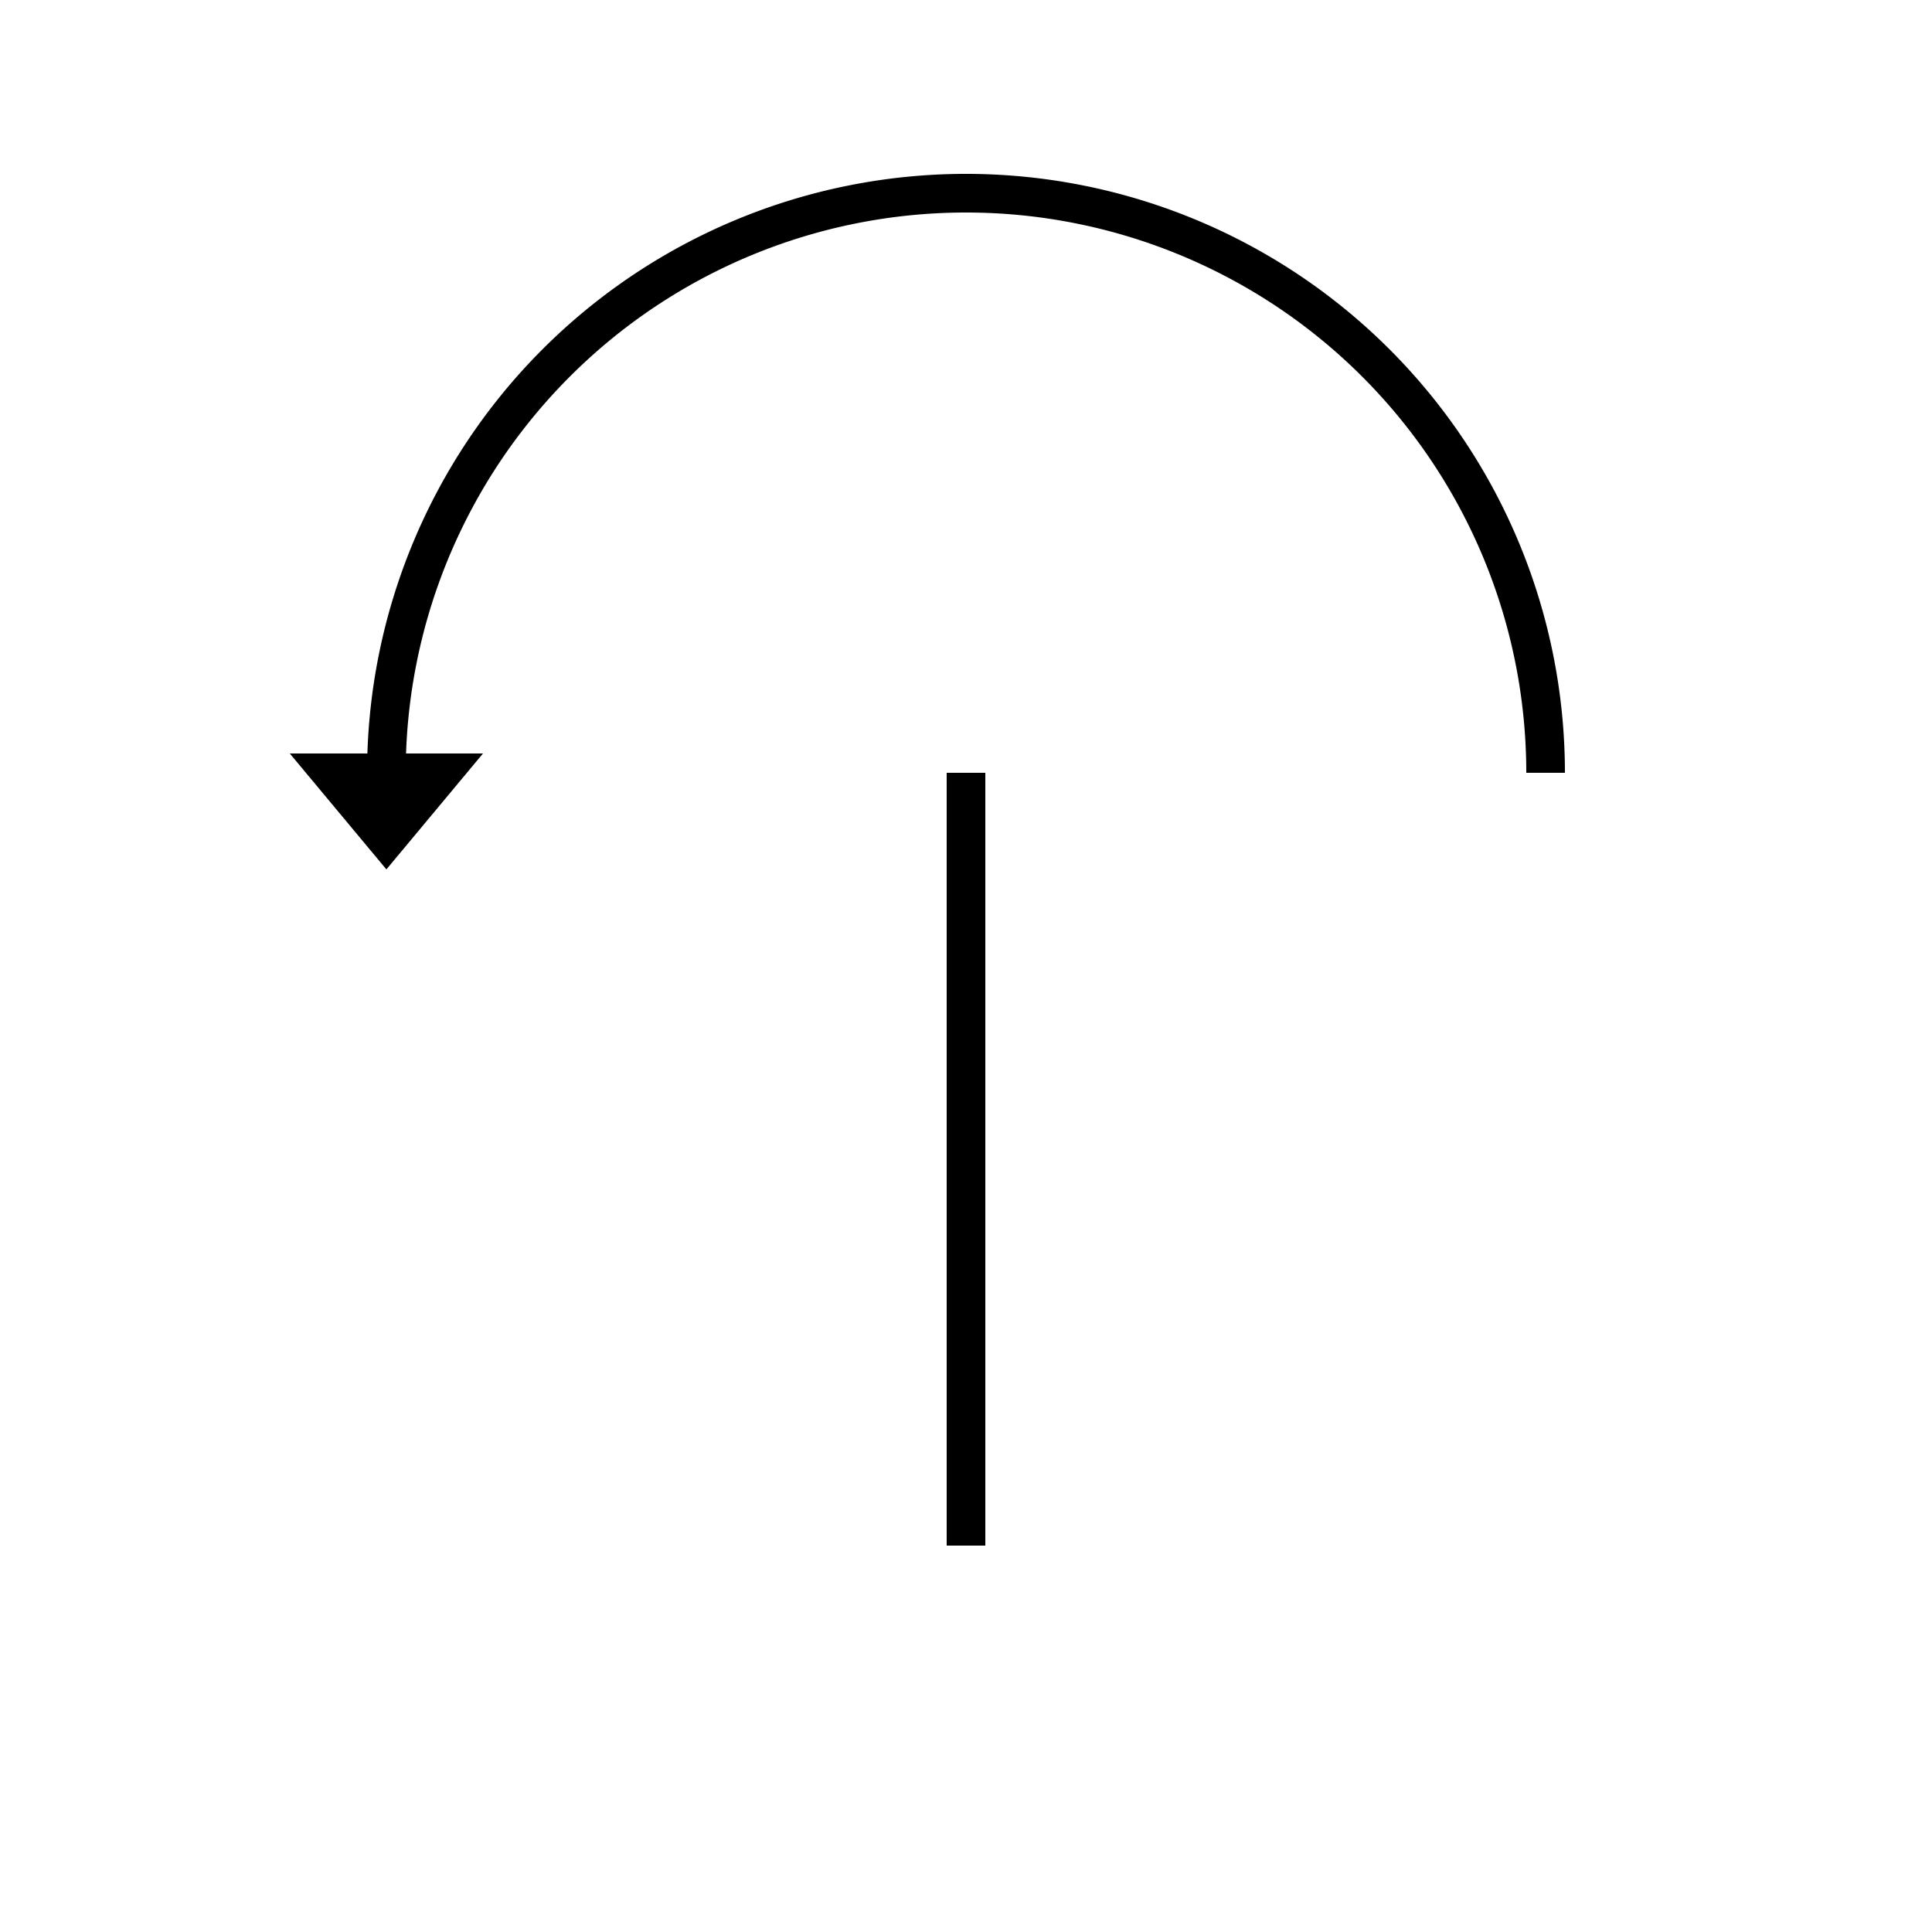 <svg
  width="100"
  height="100"
  viewBox="0 0 100 100"
  xmlns="http://www.w3.org/2000/svg"
>
  <!-- Top semicircle -->
  <path
    d="
      M80,40
      A30,30 0 0 0 20,40
    "
    fill="none"
    stroke="#000"
    stroke-width="2"
  />

  <!-- Filled triangle pointing downward. -->
  <polygon
    points="20,45 15,39 25,39"
    fill="#000"
  />

  <!-- Vertical line -->
  <line
    x1="50" y1="40"
    x2="50" y2="80"
    stroke="#000"
    stroke-width="2"
  />
</svg>
